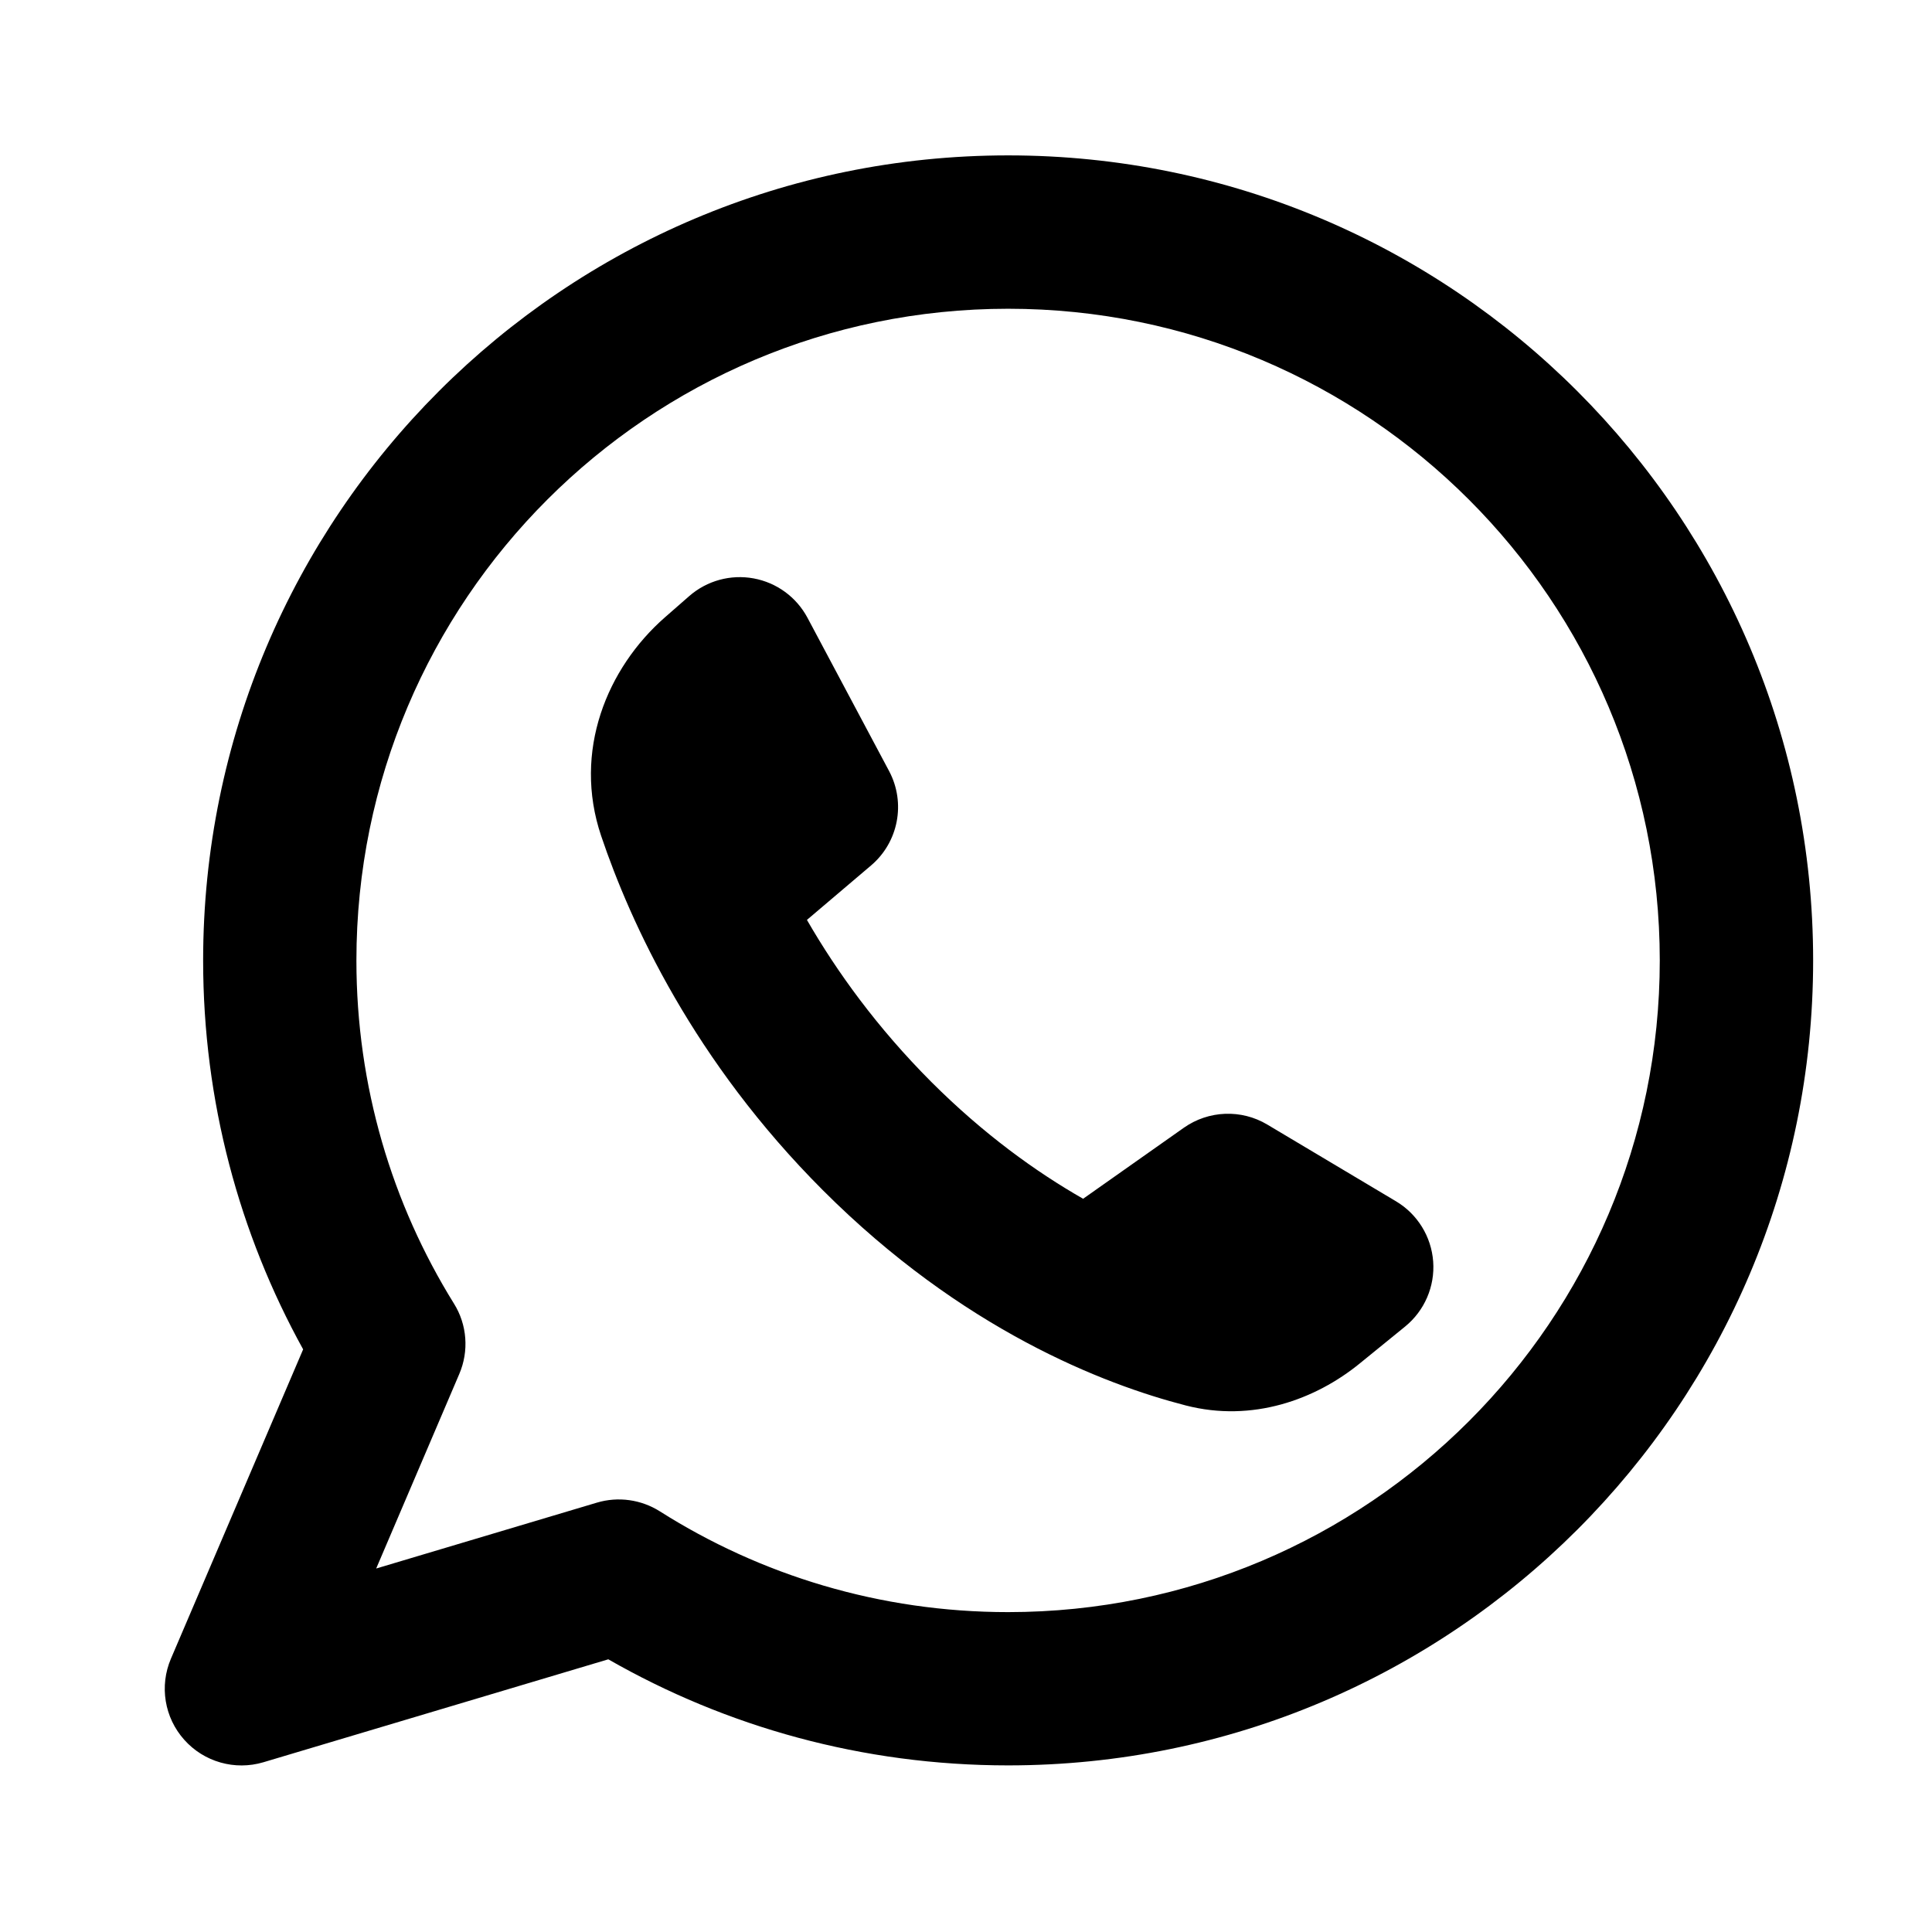 <svg width="21" height="21" viewBox="0 0 21 21" fill="none" xmlns="http://www.w3.org/2000/svg">
<path fill-rule="evenodd" clip-rule="evenodd" d="M3.874 10.44C3.874 6.527 7.046 3.356 10.958 3.356C14.87 3.356 18.041 6.527 18.041 10.44C18.041 14.351 14.87 17.523 10.958 17.523C9.564 17.523 8.267 17.121 7.173 16.428C6.969 16.299 6.719 16.264 6.488 16.333L4.089 17.049L4.992 14.935C5.099 14.686 5.078 14.399 4.934 14.169C4.262 13.086 3.874 11.809 3.874 10.44ZM10.958 1.689C6.125 1.689 2.208 5.607 2.208 10.44C2.208 11.971 2.602 13.413 3.295 14.667L1.858 18.029C1.731 18.326 1.787 18.67 2.003 18.911C2.218 19.152 2.553 19.247 2.863 19.155L6.612 18.036C7.893 18.77 9.377 19.189 10.958 19.189C15.79 19.189 19.708 15.272 19.708 10.44C19.708 5.607 15.79 1.689 10.958 1.689ZM12.868 12.258L11.773 13.03C11.26 12.737 10.693 12.329 10.124 11.761C9.533 11.169 9.094 10.559 8.771 9.999L9.467 9.408C9.766 9.155 9.848 8.727 9.664 8.381L8.777 6.715C8.657 6.49 8.442 6.333 8.192 6.287C7.942 6.241 7.685 6.311 7.493 6.478L7.23 6.708C6.598 7.26 6.224 8.166 6.534 9.085C6.855 10.036 7.541 11.534 8.946 12.939C10.457 14.45 11.992 15.046 12.89 15.277C13.613 15.463 14.298 15.213 14.78 14.82L15.273 14.419C15.484 14.247 15.598 13.983 15.578 13.712C15.558 13.441 15.407 13.196 15.173 13.057L13.774 12.223C13.492 12.055 13.137 12.069 12.868 12.258Z" fill="black"/>
</svg>

